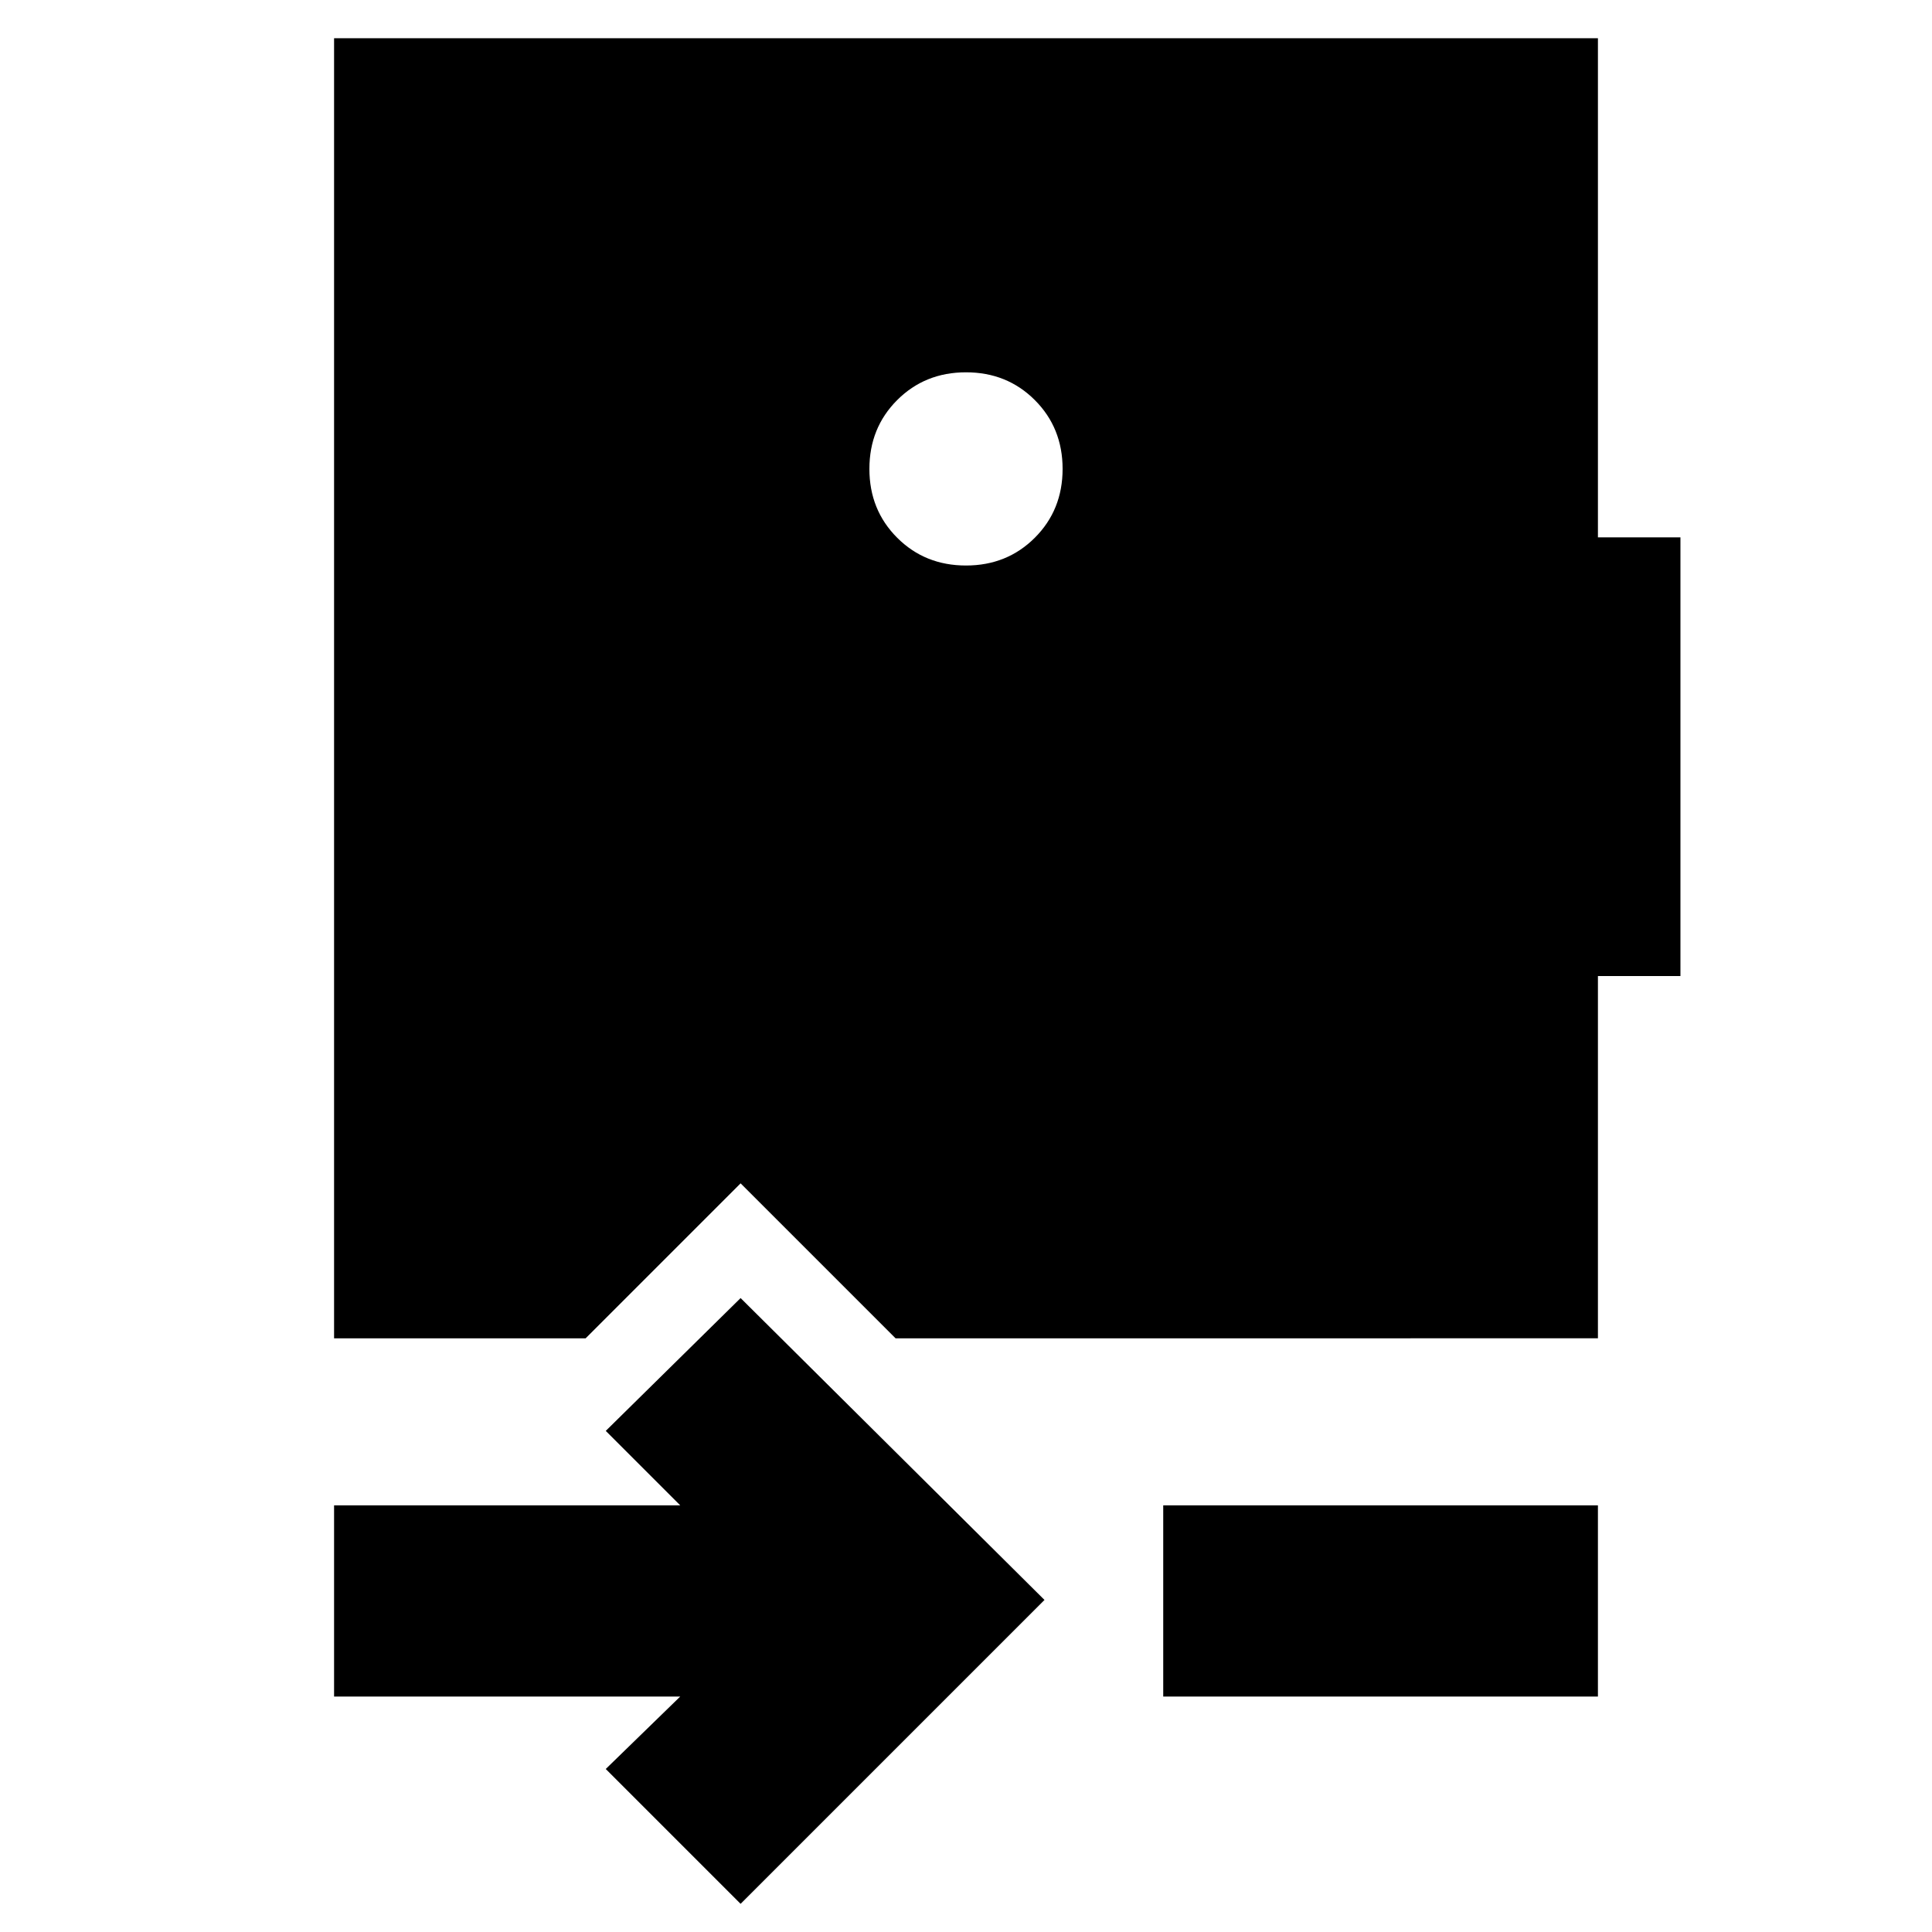 <svg xmlns="http://www.w3.org/2000/svg" height="24" viewBox="0 -960 960 960" width="24"><path d="m368-14-67-67 37-36H166v-95h172l-37-37 67-66 151 150L368-14Zm210-103v-95h216v95H578Zm-98-658q-20.4 0-34.2 13.8Q432-747.4 432-727q0 20.4 13.8 34.2Q459.6-679 480-679q20.4 0 34.2-13.8Q528-706.6 528-727q0-20.4-13.8-34.2Q500.4-775 480-775ZM166-295v-646h628v248h41v218h-41v180H445l-77-77-77 77H166Z"/></svg>